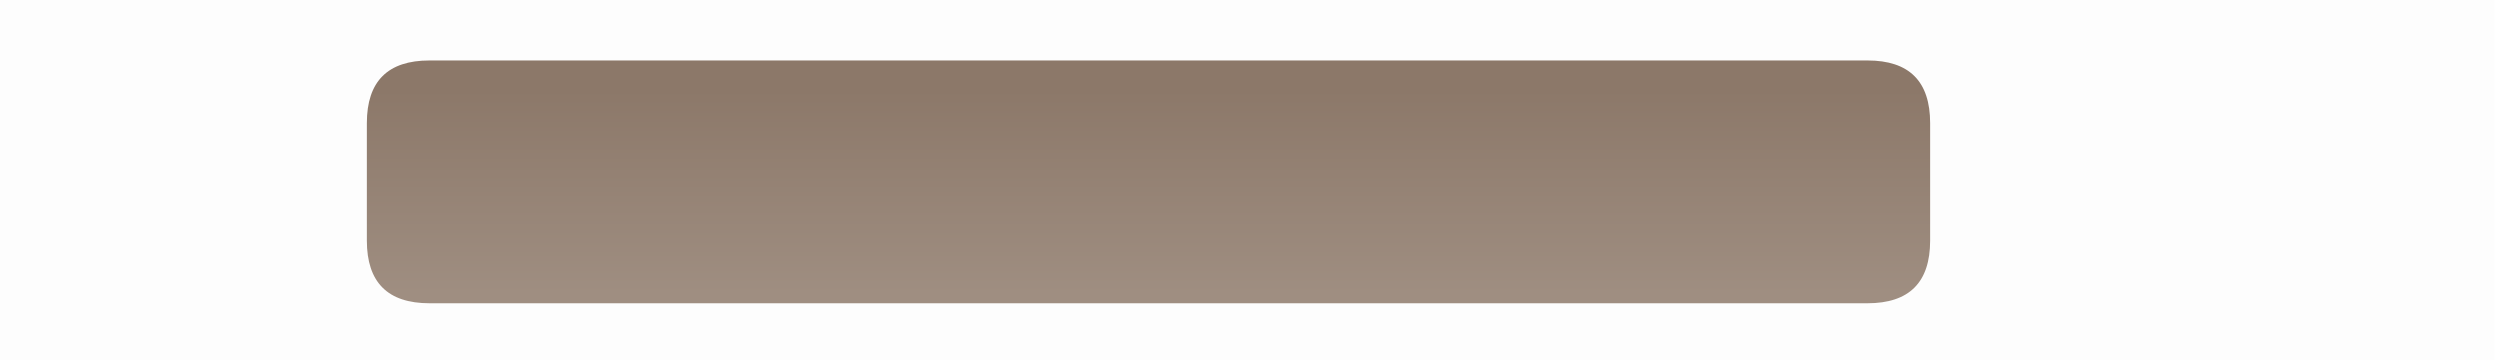 <?xml version="1.0" encoding="utf-8"?>
<svg version="1.1" id="Layer_1"
xmlns="http://www.w3.org/2000/svg"
xmlns:xlink="http://www.w3.org/1999/xlink"
xmlns:author="http://www.sothink.com"
width="399px" height="58px"
xml:space="preserve">
<g id="410" transform="matrix(1, 0, 0, 1, -0.3, 0.6)">
<path style="fill:#000000;fill-opacity:0.008" d="M398.4,-0.6L398.4 56.85L0.3 56.85L0.3 -0.6L398.4 -0.6" />
<linearGradient
id="LinearGradID_517" gradientUnits="userSpaceOnUse" gradientTransform="matrix(0, -0.02, 0.152, 0, 183.6, 30.05)" spreadMethod ="pad" x1="-819.2" y1="0" x2="819.2" y2="0" >
<stop  offset="0.004" style="stop-color:#9F8E81;stop-opacity:1" />
<stop  offset="1" style="stop-color:#8C7869;stop-opacity:1" />
</linearGradient>
<path style="fill:url(#LinearGradID_517) " d="M308.35,37.8Q308.35 47.8 298.35 47.8L68.85 47.8Q58.85 47.8 58.85 37.8L58.85 19.05Q58.85 9.05 68.85 9.05L298.35 9.05Q308.35 9.05 308.35 19.05L308.35 37.8" />
</g>
</svg>
